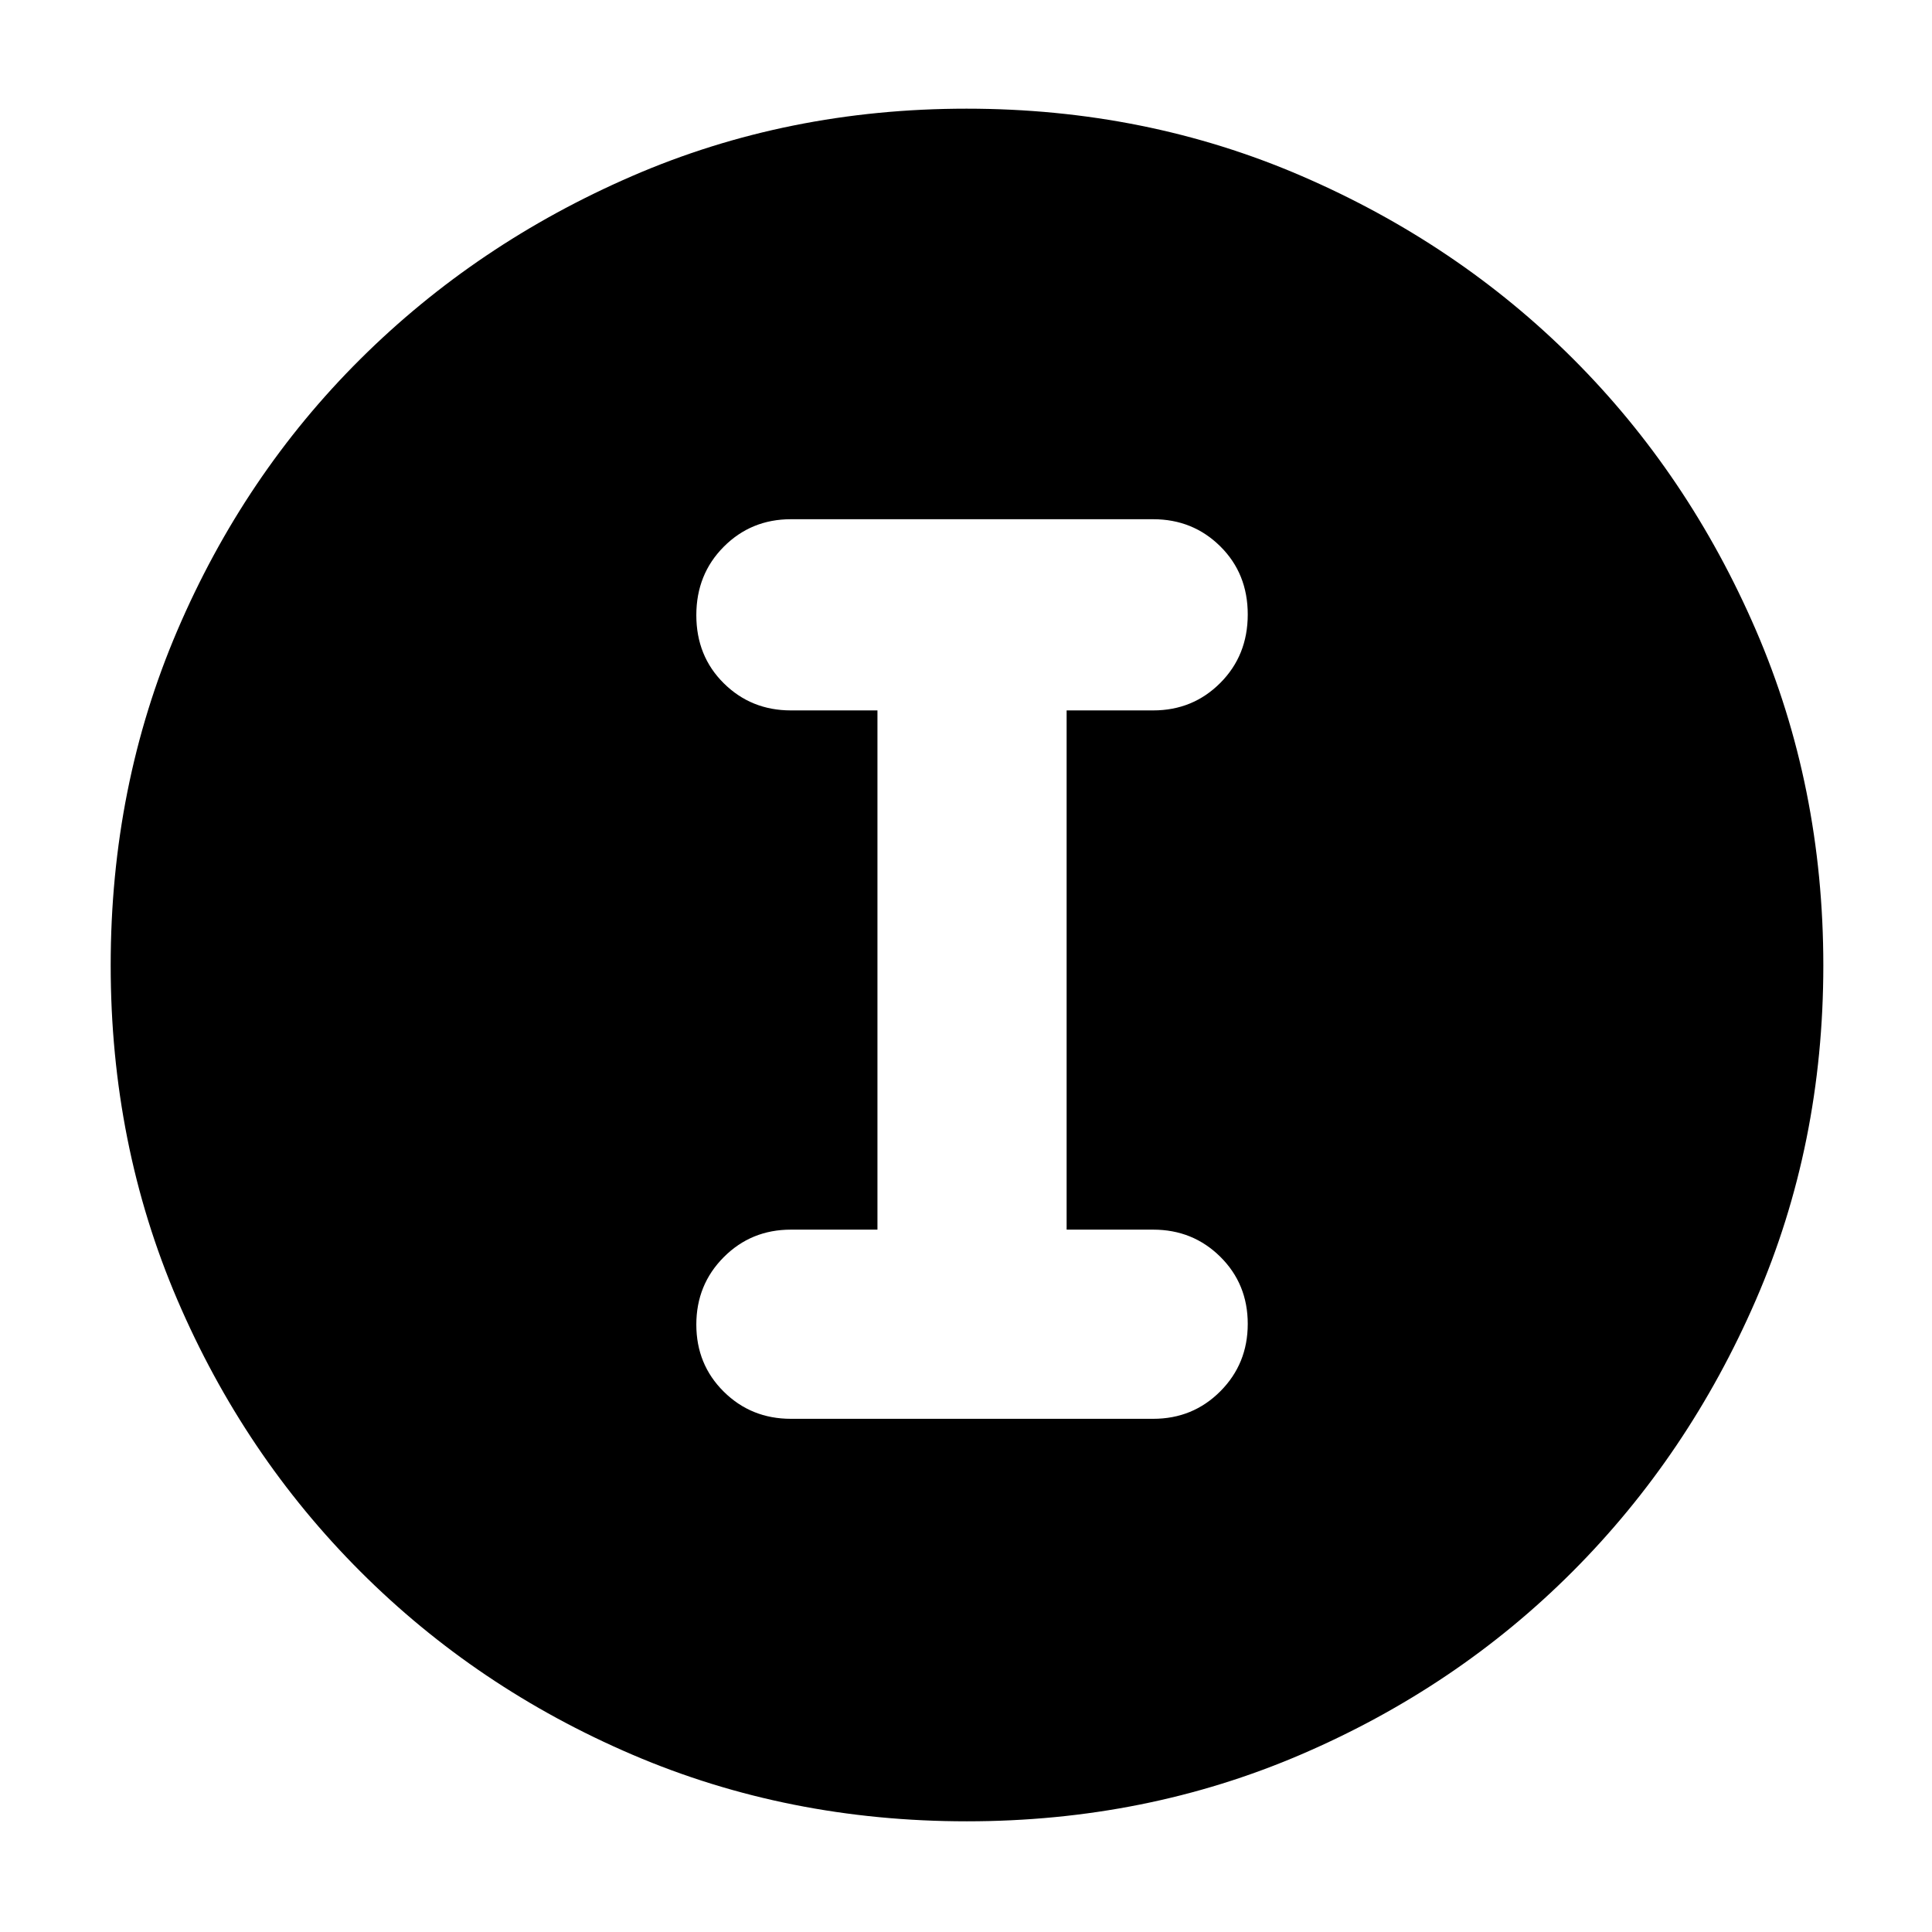 <svg xmlns="http://www.w3.org/2000/svg" width="48" height="48" viewBox="0 -960 960 960"><path d="M480.404-55q-88.872 0-166.125-33.084-77.254-33.083-135.183-91.012-57.929-57.929-91.012-135.119Q55-391.406 55-480.362q0-88.957 33.084-166.285 33.083-77.328 90.855-134.809 57.772-57.482 135.036-91.013Q391.238-906 480.279-906q89.04 0 166.486 33.454 77.446 33.453 134.853 90.802 57.407 57.349 90.895 134.877Q906-569.34 906-480.266q0 89.01-33.531 166.247-33.531 77.237-91.013 134.86-57.481 57.623-134.831 90.891Q569.276-55 480.404-55ZM393-255h180q19.75 0 33.375-13.675Q620-282.351 620-302.175 620-322 606.375-335.5 592.75-349 573-349h-43v-258h43q19.75 0 33.375-13.675 13.625-13.676 13.625-34Q620-675 606.375-688.5 592.75-702 573-702H393q-19.75 0-33.375 13.675-13.625 13.676-13.625 34Q346-634 359.625-620.5 373.25-607 393-607h43v258h-43q-19.75 0-33.375 13.675Q346-321.649 346-301.825 346-282 359.625-268.5 373.25-255 393-255Z"/></svg>